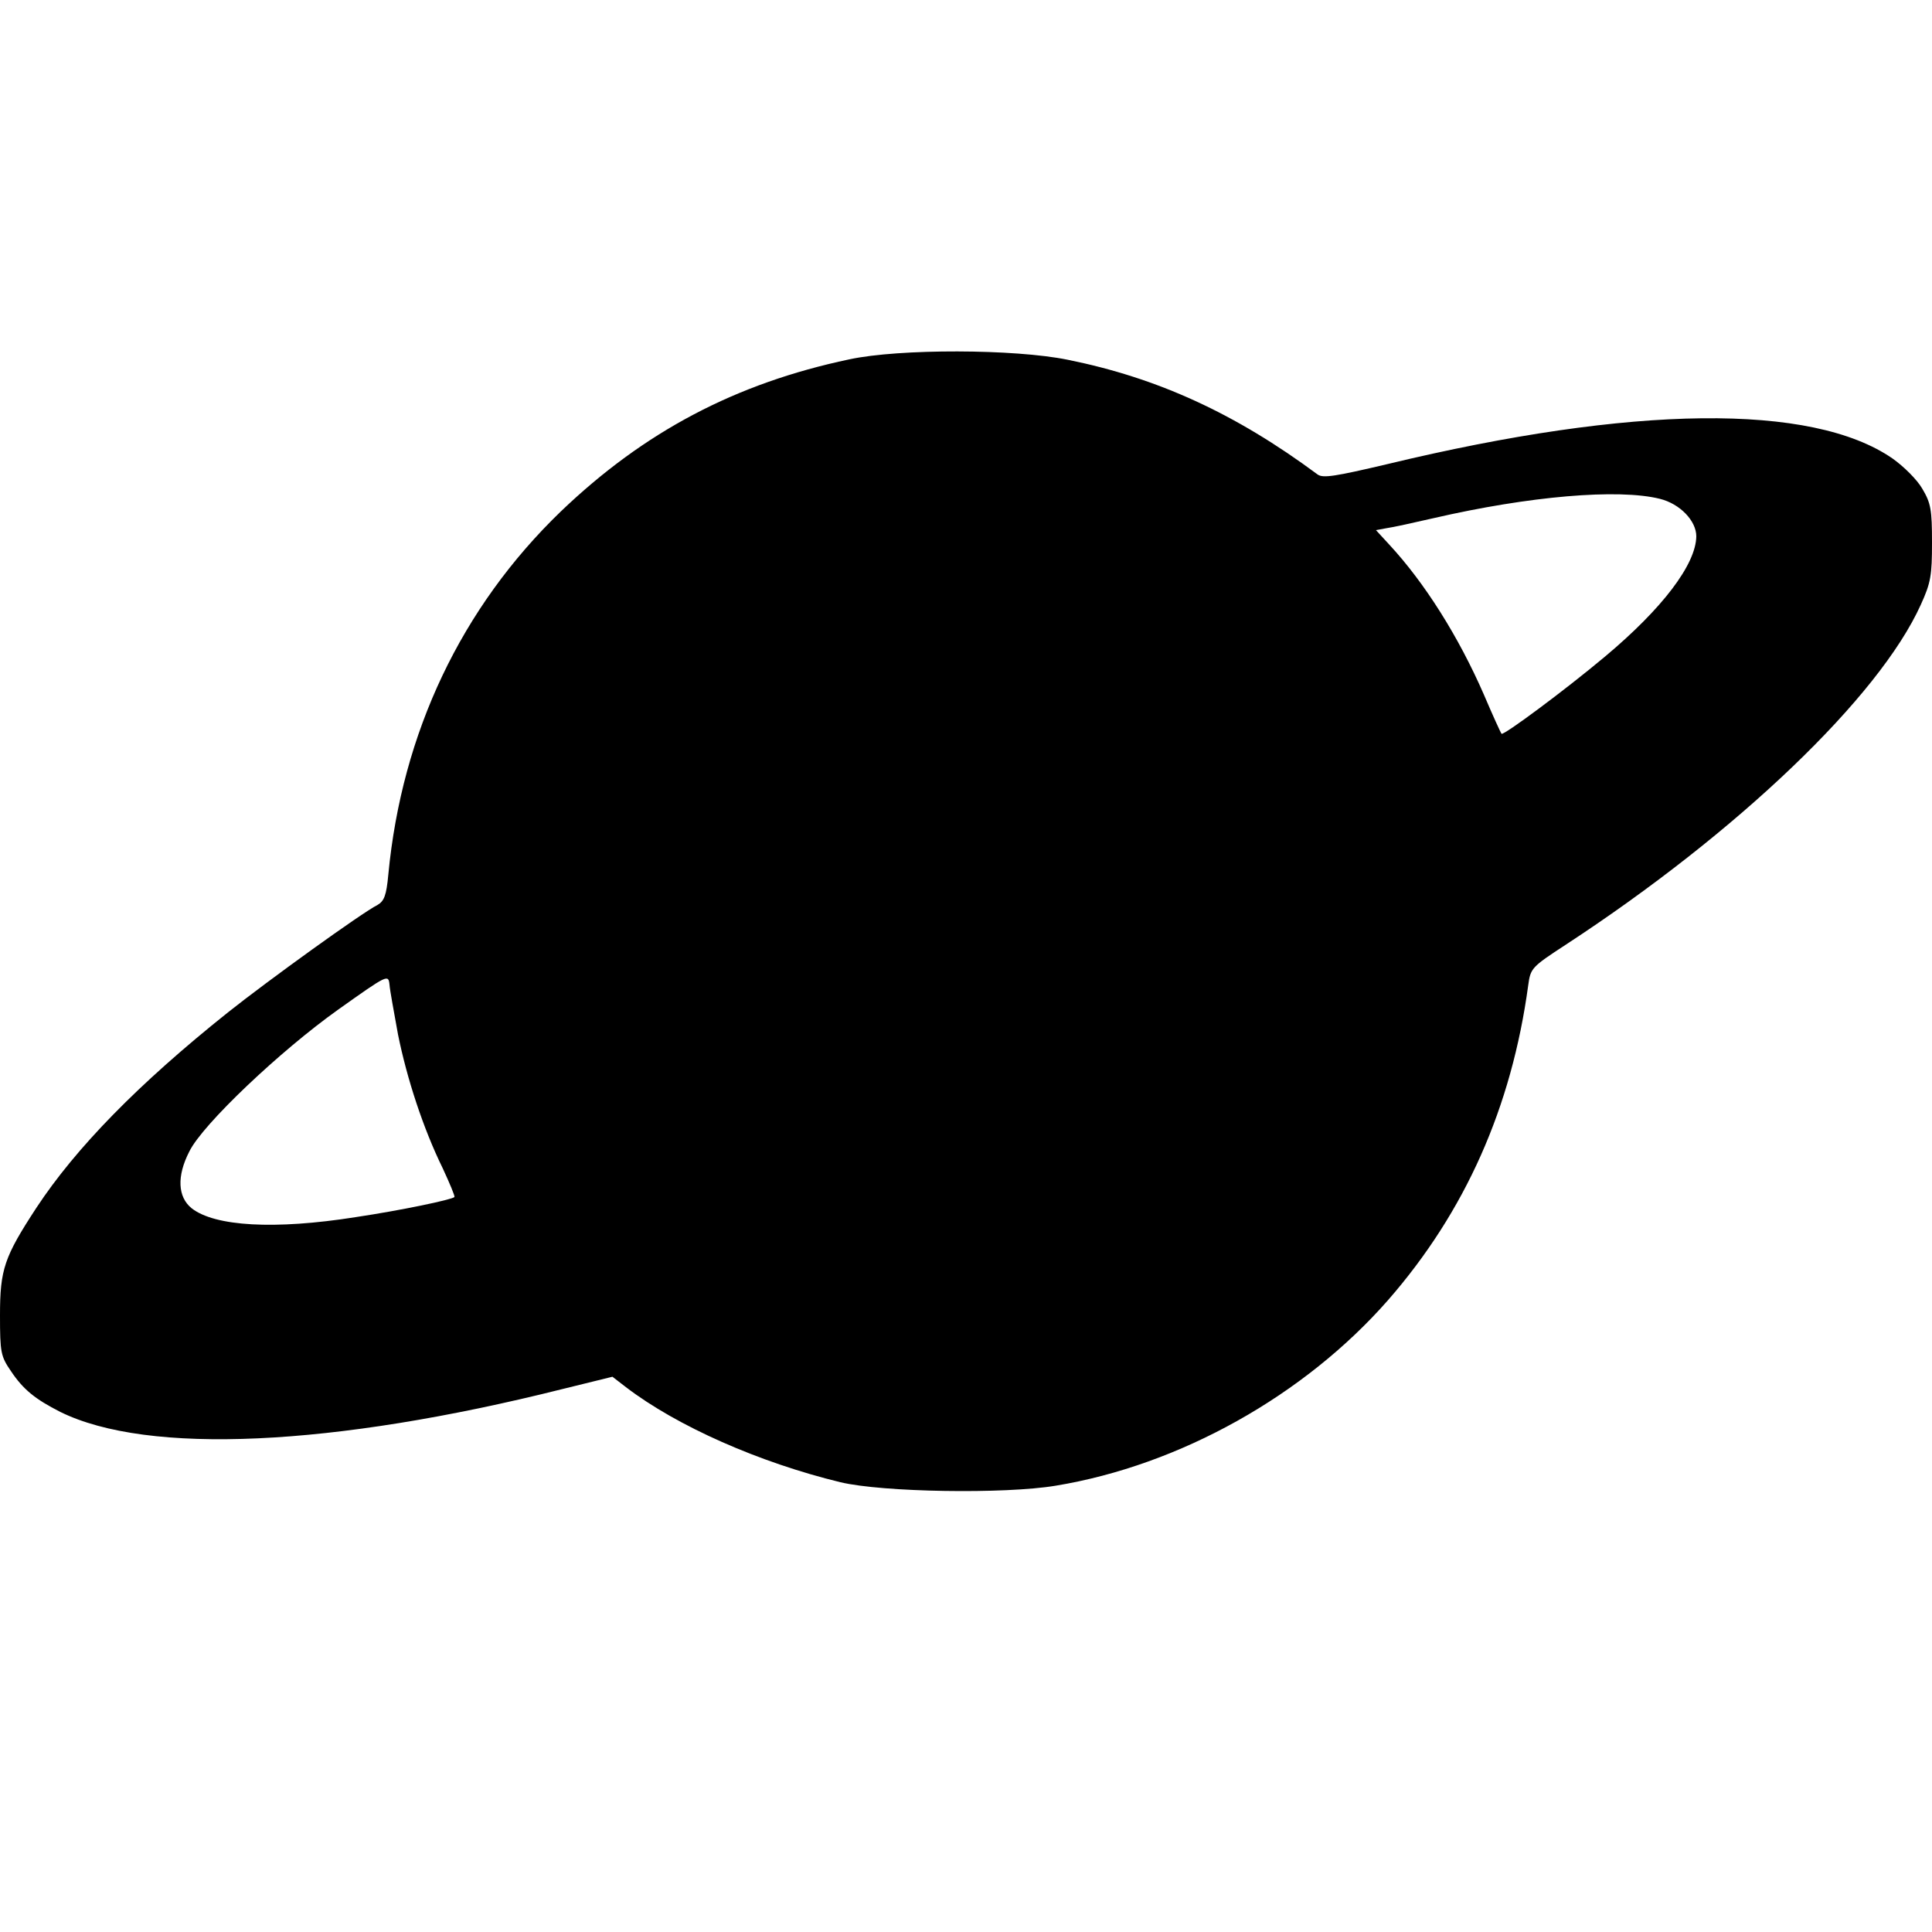 <?xml version="1.0" standalone="no"?>
<!DOCTYPE svg PUBLIC "-//W3C//DTD SVG 20010904//EN"
 "http://www.w3.org/TR/2001/REC-SVG-20010904/DTD/svg10.dtd">
<svg version="1.0" xmlns="http://www.w3.org/2000/svg"
 width="500pt" height="500pt" viewBox="0 0 500 500"
 preserveAspectRatio="xMidYMid meet">
<g transform="translate(0,500) scale(0.1,-0.1)"
fill="#000000" stroke="none">
<path d="M2198 4070 c-294 -62 -531 -187 -747 -394 -257 -248 -411 -572 -446
-939 -5 -55 -11 -69 -28 -79 -40 -20 -284 -196 -387 -278 -232 -185 -394 -351
-496 -506 -83 -127 -94 -159 -94 -278 0 -96 2 -106 28 -144 32 -48 63 -73 128
-106 227 -112 705 -90 1299 59 l130 32 35 -27 c132 -101 345 -195 555 -246
109 -26 425 -31 557 -9 322 53 644 234 860 480 200 229 320 499 363 815 6 44
8 47 97 105 445 291 811 641 919 880 26 57 29 76 29 161 0 85 -3 102 -25 139
-13 23 -48 58 -78 79 -208 143 -671 138 -1306 -15 -136 -32 -167 -37 -181 -27
-213 158 -414 250 -647 297 -137 28 -435 29 -565 1z m2098 -361 c52 -13 94
-57 94 -97 -1 -73 -88 -187 -236 -311 -105 -88 -263 -205 -268 -200 -2 2 -23
48 -46 102 -65 149 -153 289 -245 388 l-34 37 27 5 c15 2 70 14 122 26 247 57
478 77 586 50z m-3266 -1386 c23 -114 65 -243 116 -347 18 -39 32 -72 30 -74
-8 -7 -136 -34 -256 -52 -209 -33 -364 -24 -424 23 -36 29 -39 83 -6 147 34
70 236 261 385 367 128 91 130 92 133 65 1 -15 12 -73 22 -129z"/>
</g>
</svg>
